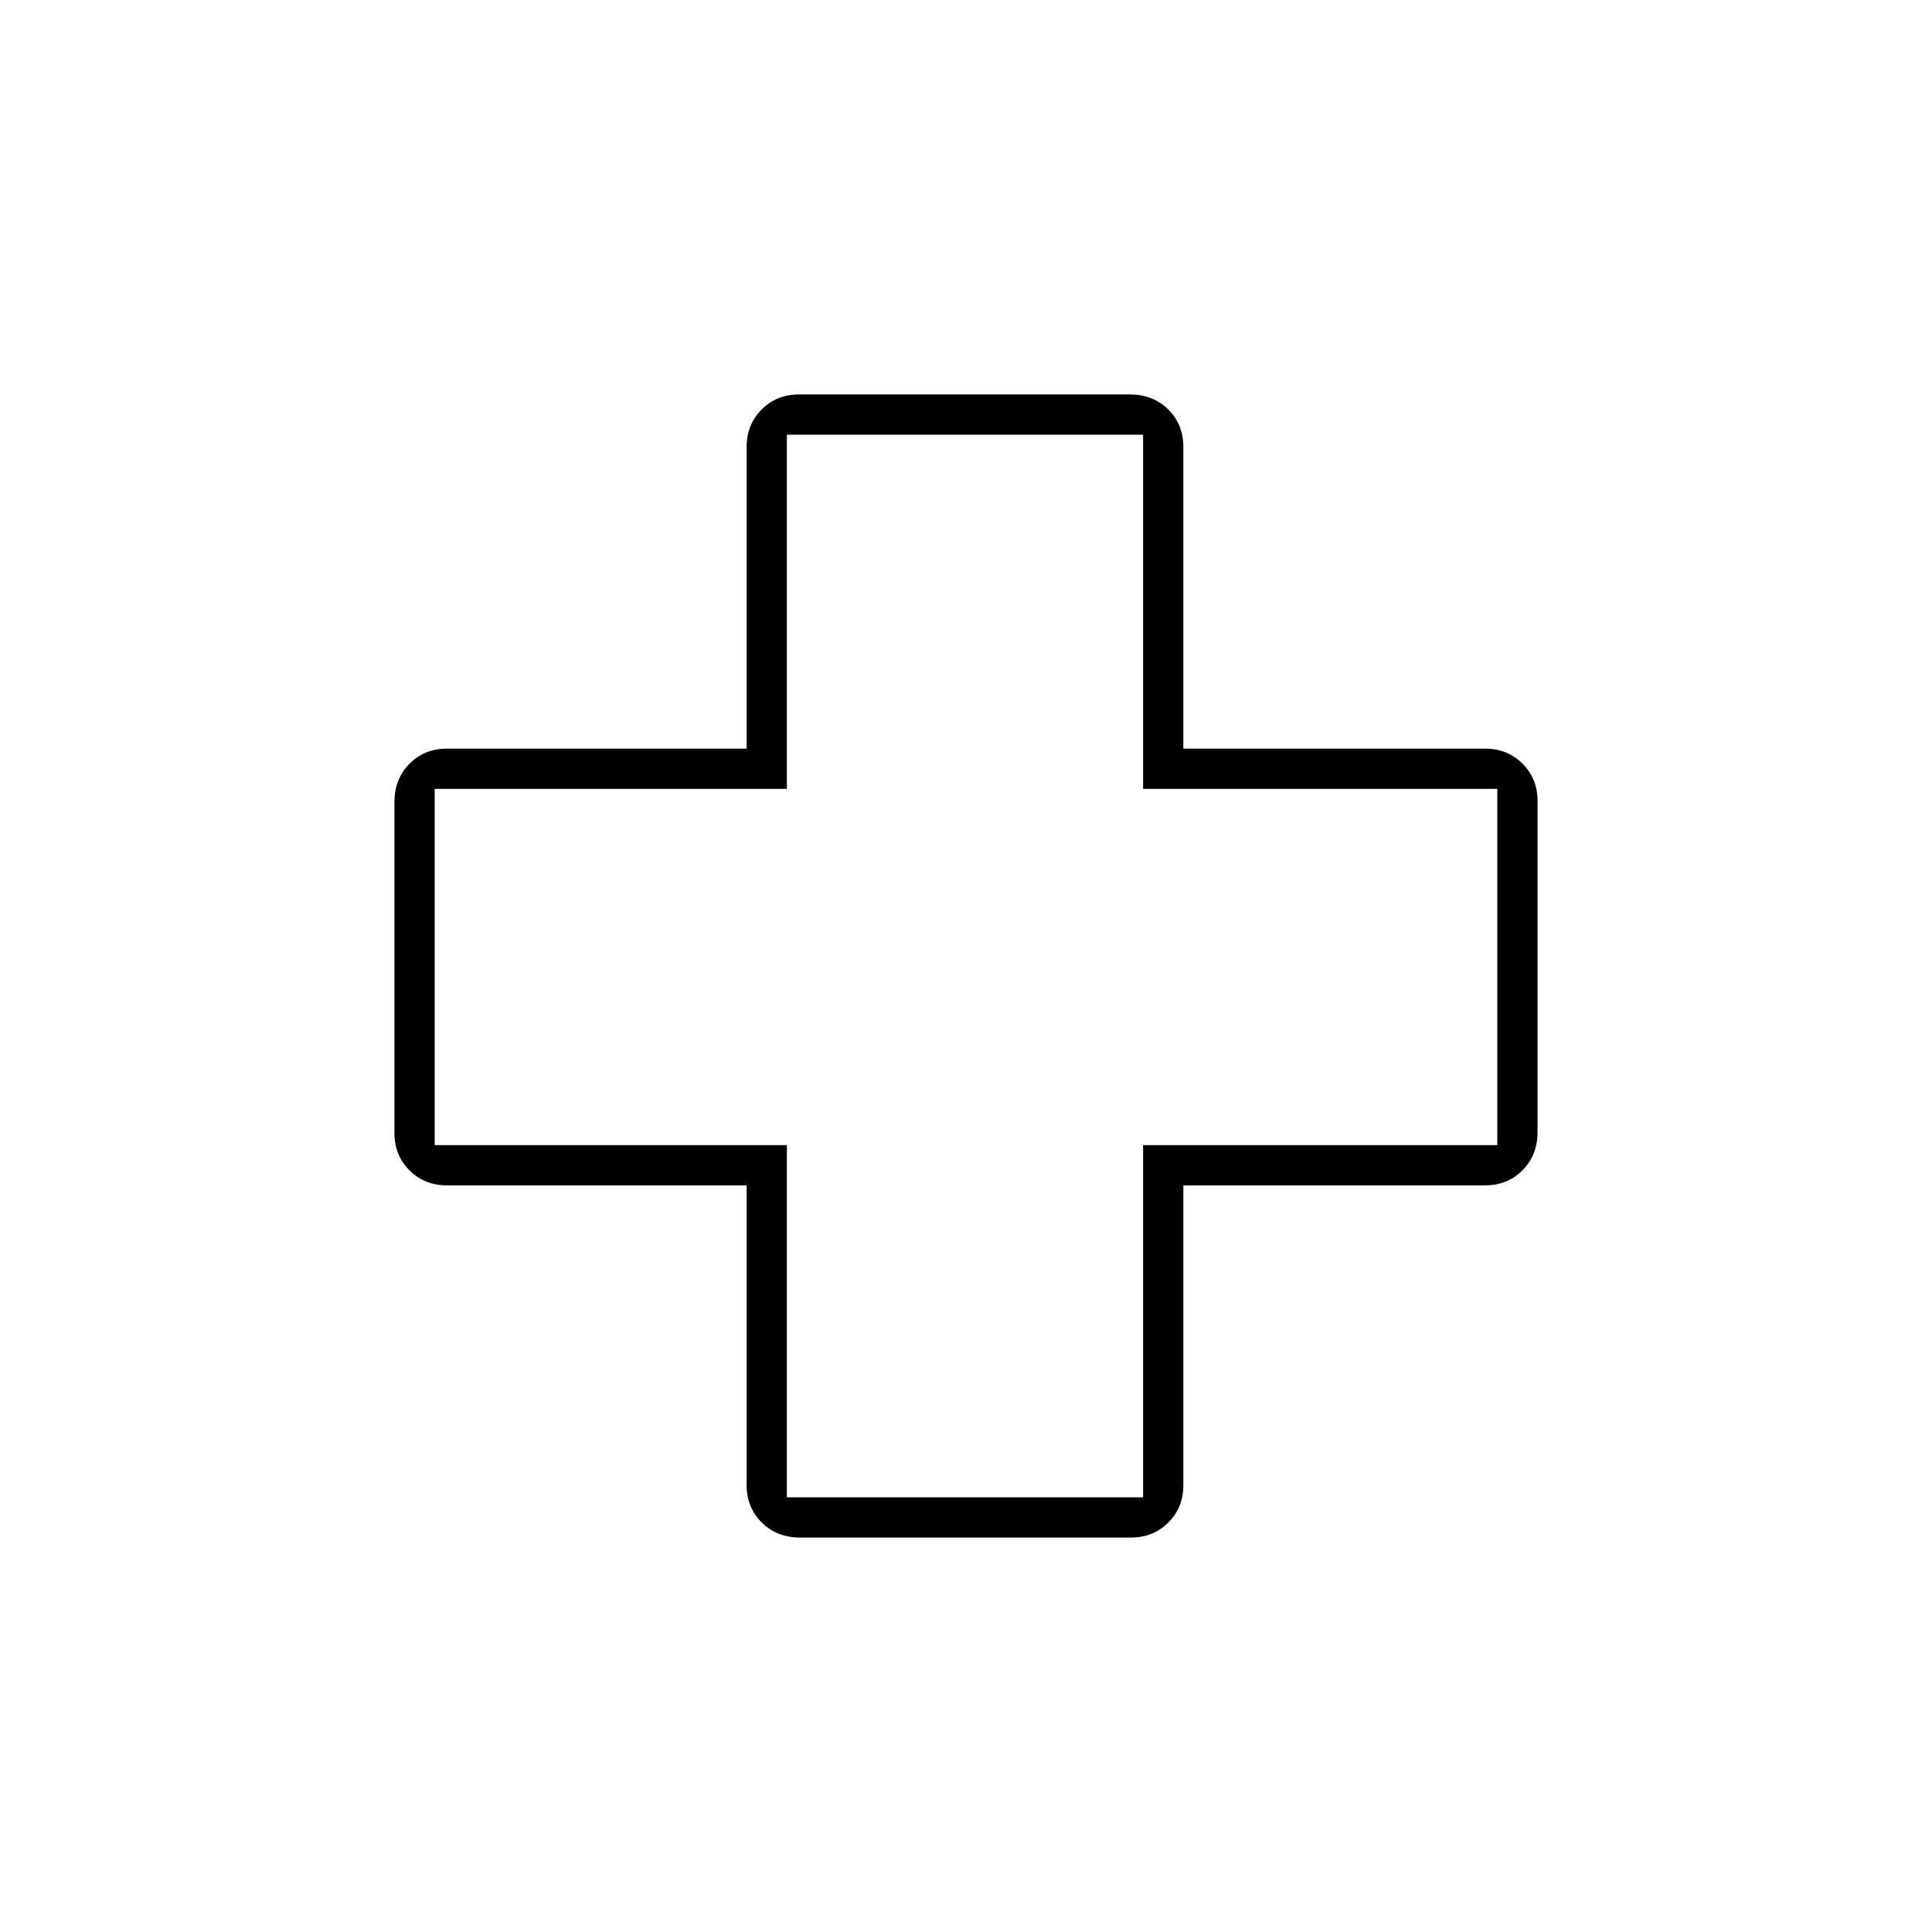 <svg xmlns="http://www.w3.org/2000/svg" height="20" viewBox="0 -960 960 960" width="20"><path d="M397.64-196q-11.64 0-19.14-7.48-7.5-7.47-7.5-18.52v-149H222q-11.05 0-18.52-7.46-7.48-7.47-7.48-18.5v-164.4q0-11.64 7.48-19.14 7.47-7.5 18.52-7.5h149v-150q0-11.05 7.46-18.53 7.47-7.47 18.5-7.47h164.4q11.64 0 19.14 7.47 7.5 7.48 7.5 18.53v150h150q11.05 0 18.53 7.46 7.47 7.47 7.47 18.5v164.4q0 11.64-7.47 19.14-7.48 7.5-18.53 7.5H588v149q0 11.05-7.46 18.52-7.47 7.48-18.5 7.48h-164.4ZM391-216h177v-175h176v-177H568v-176H391v176H216v177h175v175Zm89-264Z"/></svg>